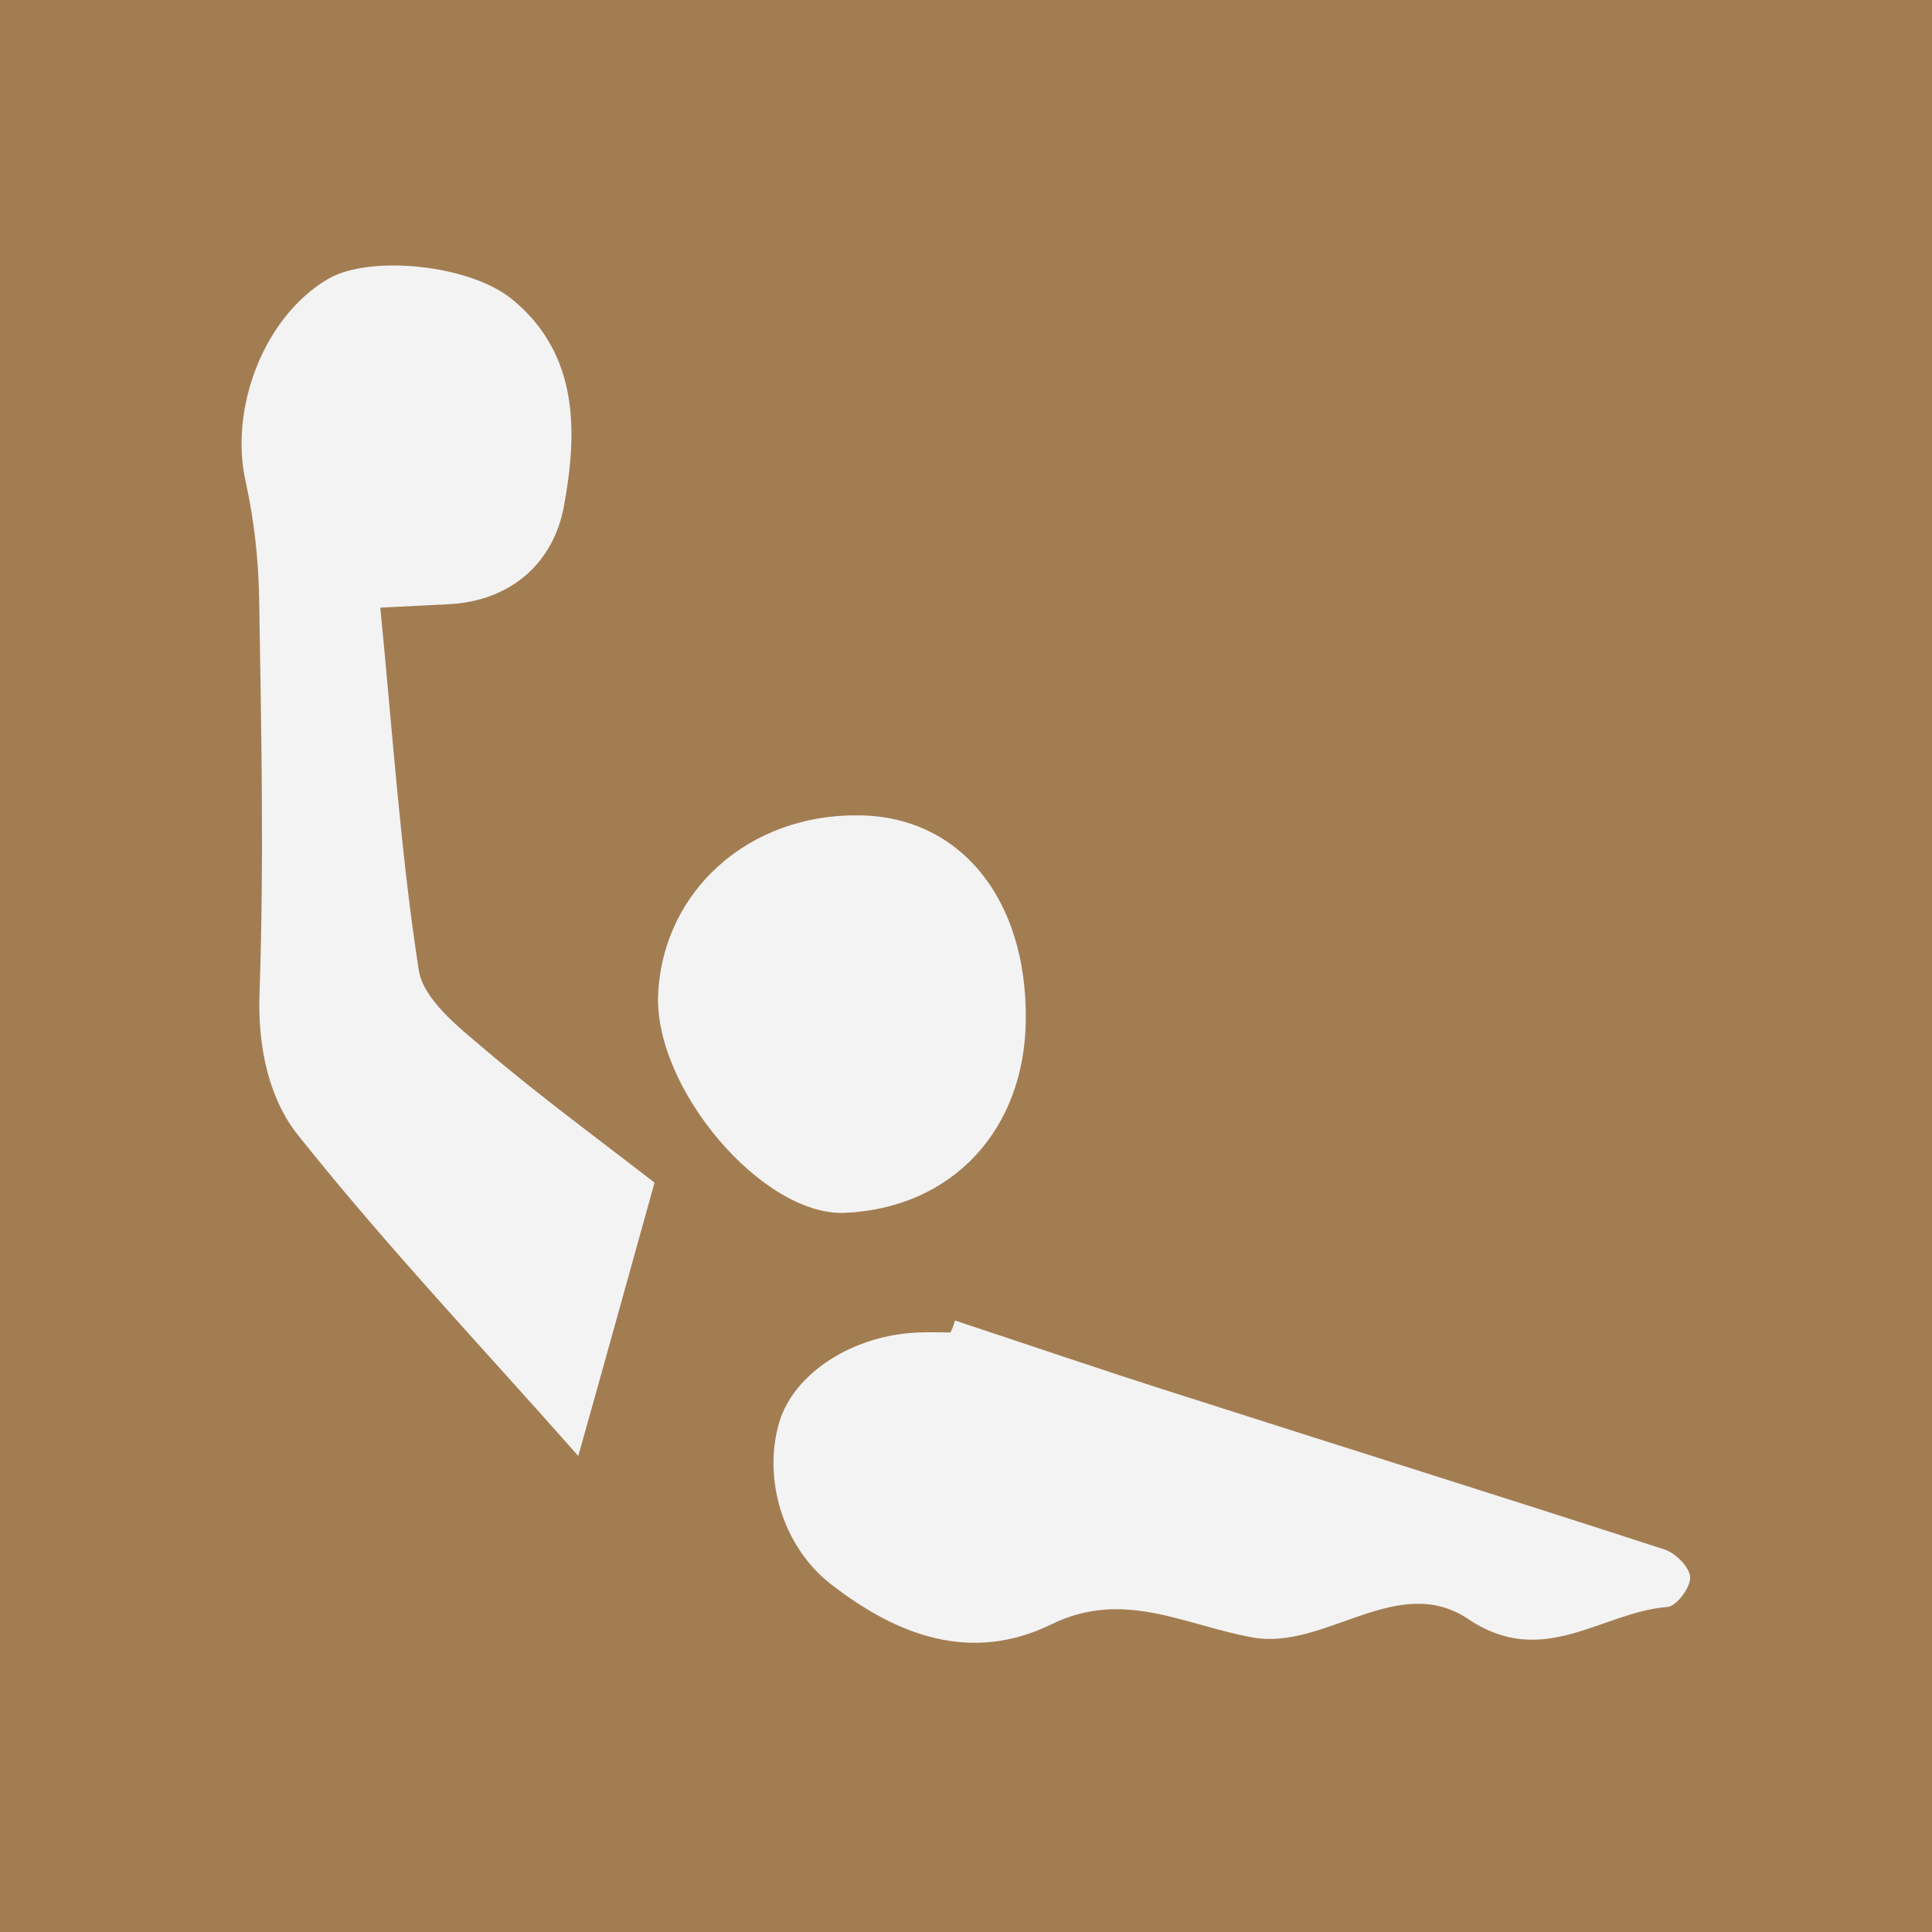 <svg width="80" height="80" viewBox="0 0 80 80" fill="none" xmlns="http://www.w3.org/2000/svg">
<rect width="80" height="80" fill="#A37D52"/>
<g clip-path="url(#clip0)">
<path d="M27.103 48.971C25.916 53.227 25.006 56.524 23.945 60.288C20.042 55.867 15.987 51.585 12.337 47C11.149 45.51 10.669 43.387 10.745 41.177C10.935 35.733 10.821 30.288 10.732 24.832C10.707 23.215 10.53 21.56 10.177 19.968C9.482 16.912 10.922 13.122 13.575 11.556C15.28 10.545 19.436 10.937 21.217 12.402C23.996 14.688 23.907 17.935 23.351 20.954C22.935 23.265 21.191 24.907 18.526 25.021C17.743 25.059 16.96 25.097 15.747 25.16C16.265 30.44 16.593 35.341 17.339 40.166C17.528 41.379 18.968 42.516 20.042 43.425C22.404 45.434 24.892 47.253 27.103 48.971Z" fill="#F3F3F4"/>
<path d="M39.545 54.68C42.602 55.691 45.659 56.739 48.728 57.712C55.461 59.871 62.219 61.981 68.939 64.166C69.394 64.318 69.975 64.912 69.987 65.316C70 65.733 69.419 66.516 69.04 66.541C66.324 66.756 63.899 69.13 60.804 67.046C57.874 65.076 54.867 68.347 51.874 67.804C49.095 67.311 46.543 65.796 43.562 67.248C40.215 68.891 37.158 67.728 34.417 65.606C32.408 64.053 31.575 61.223 32.27 58.886C32.888 56.827 35.377 55.248 38.105 55.173C38.522 55.16 38.939 55.173 39.356 55.173C39.432 55.034 39.495 54.857 39.545 54.68Z" fill="#F3F3F4"/>
<path d="M42.476 42.213C42.438 46.81 39.406 50.032 34.972 50.221C31.575 50.36 27.052 45.042 27.255 41.139C27.469 36.869 31.019 33.712 35.541 33.762C39.735 33.787 42.526 37.198 42.476 42.213Z" fill="#F3F3F4"/>
</g>
<defs>
<clipPath id="clip0">
<rect width="60" height="57.044" fill="white" transform="translate(10 11)"/>
</clipPath>
</defs>
</svg>
